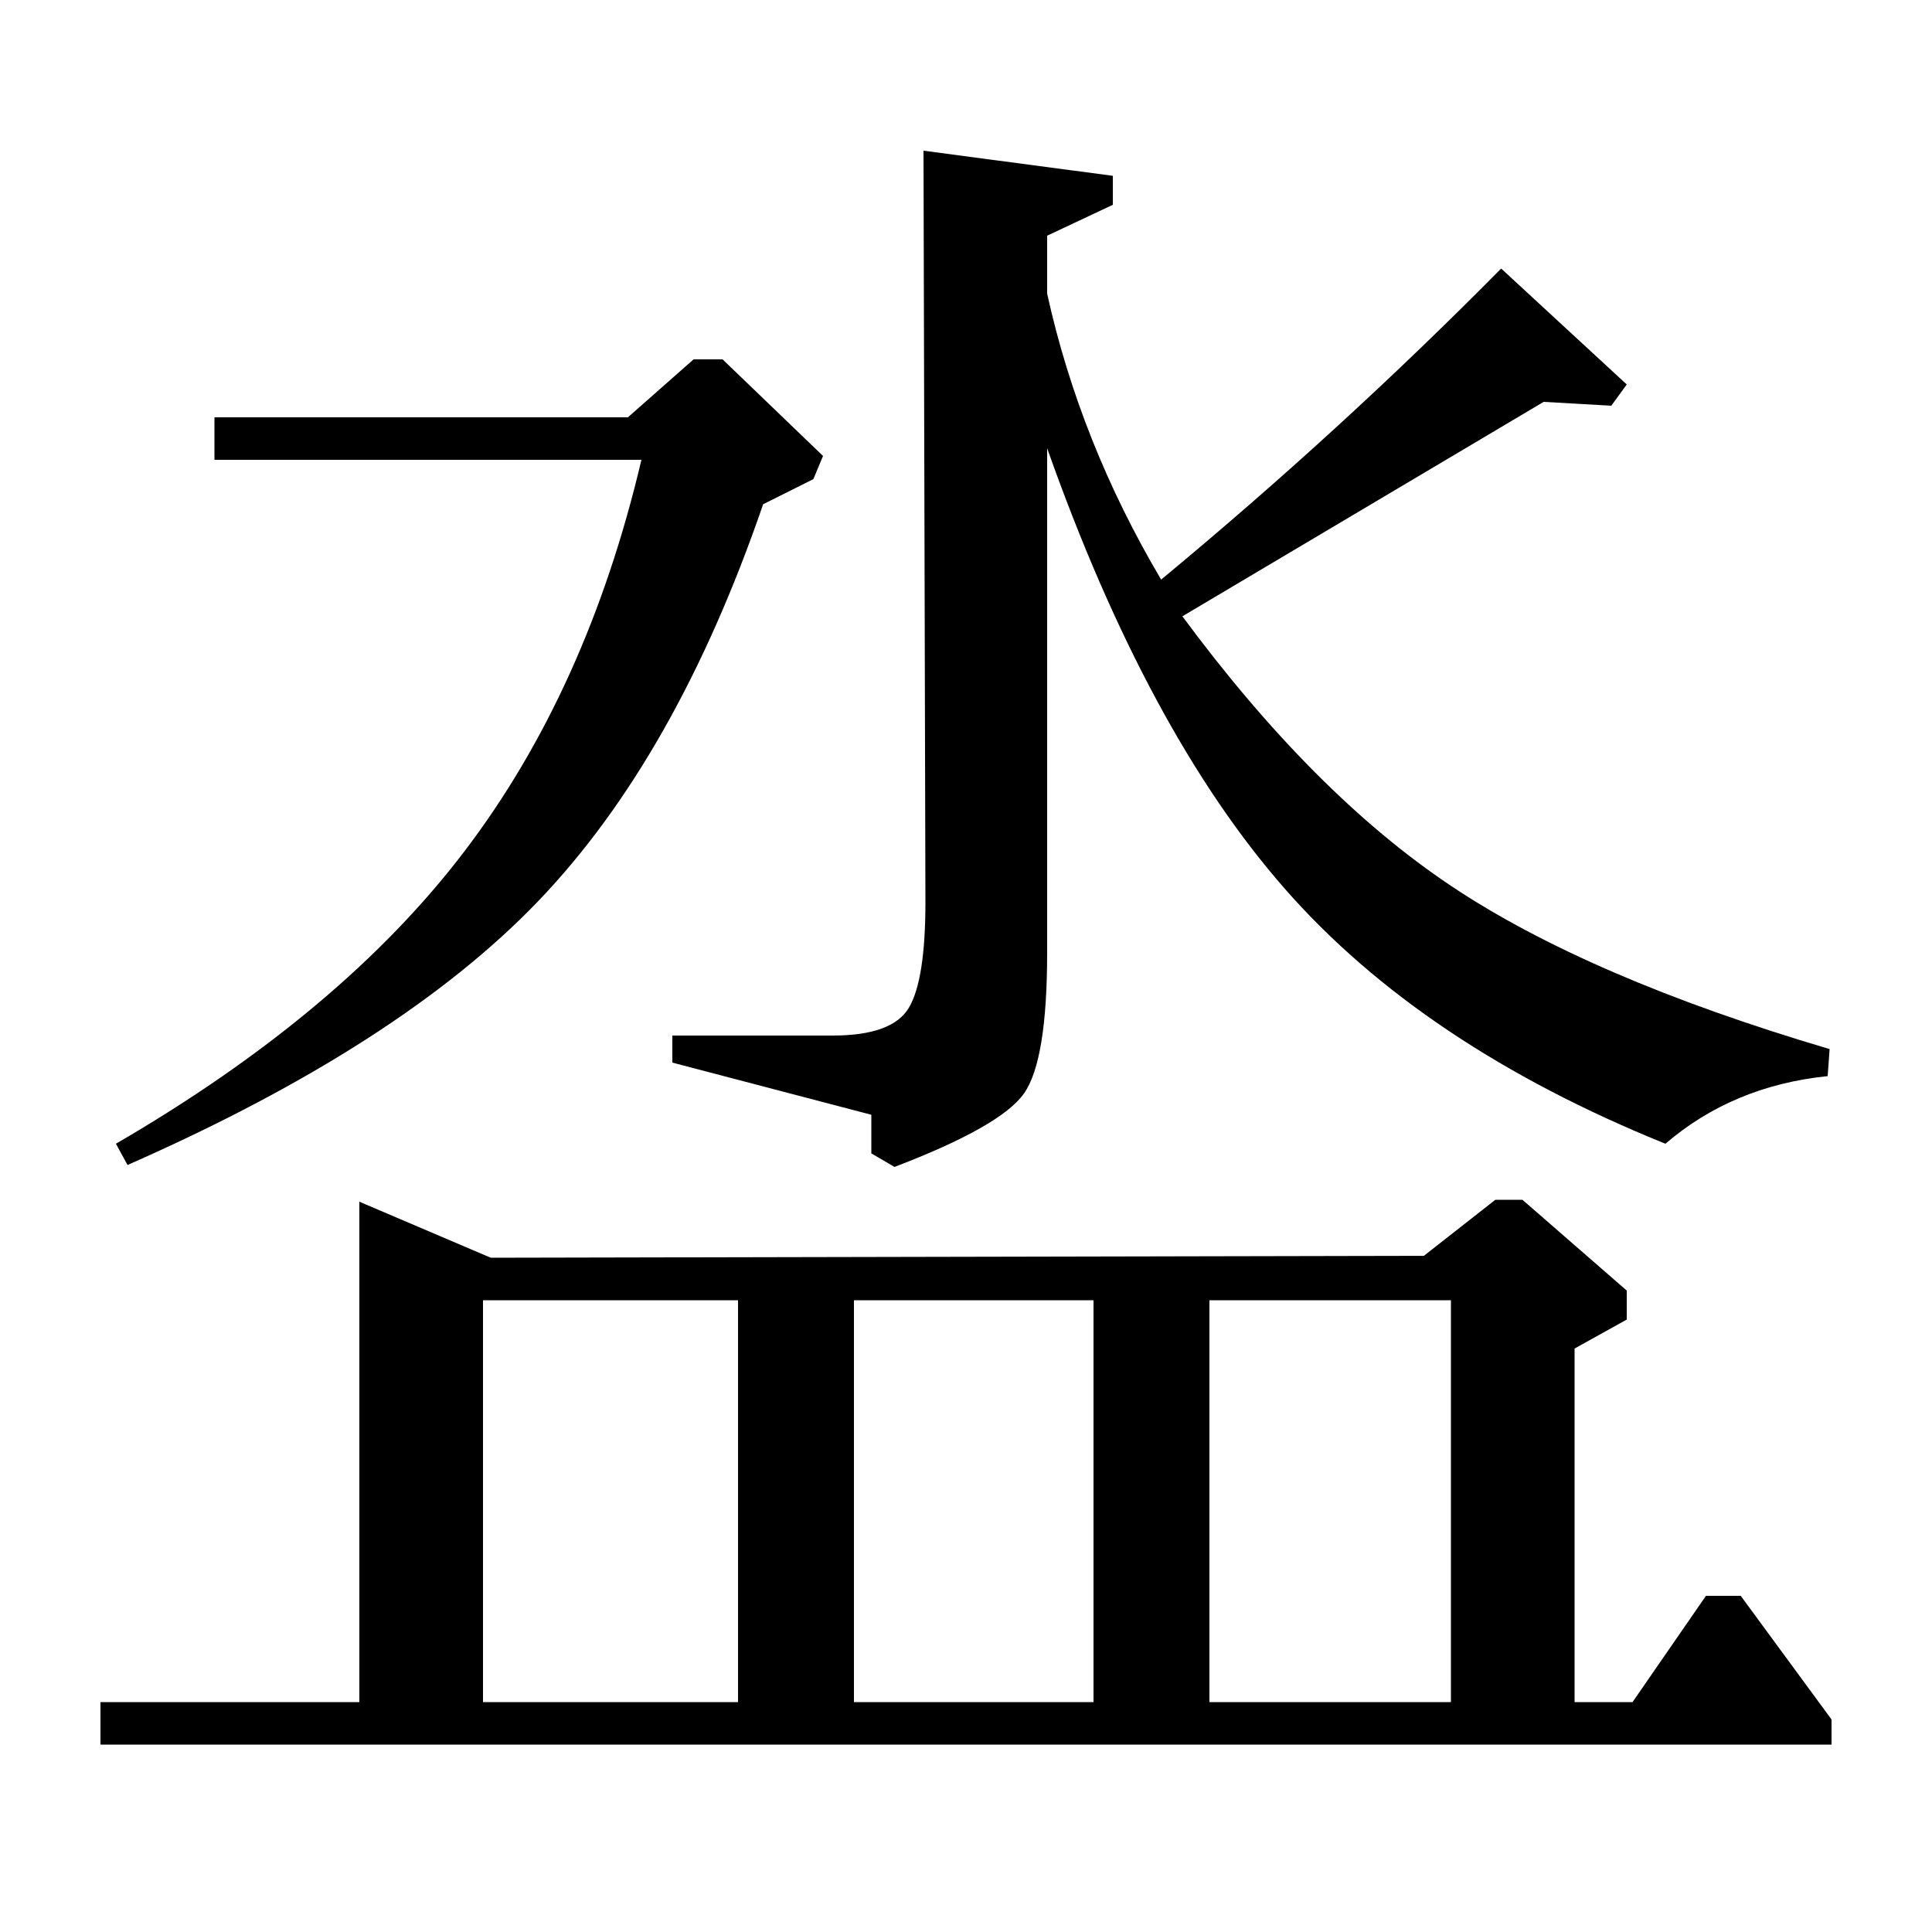 <?xml version="1.0" standalone="no"?>
<!DOCTYPE svg PUBLIC "-//W3C//DTD SVG 1.1//EN" "http://www.w3.org/Graphics/SVG/1.1/DTD/svg11.dtd" >
<svg xmlns="http://www.w3.org/2000/svg" xmlns:xlink="http://www.w3.org/1999/xlink" version="1.1" viewBox="0 -140 1000 1000">
  <g transform="matrix(1 0 0 -1 0 860)">
   <path fill="currentColor"
d="M478 922l98 -13v-15l-34 -16v-30q17 -77 59 -148q93 77 176 161l65 -60l-8 -11l-35 2l-187 -111q68 -92 139 -139.5t196 -84.5l-1 -14q-49 -5 -84 -35q-126 51 -197 132t-123 228v-261q0 -56 -12 -73t-67 -38l-12 7v20l-103 27v14h83q31 0 39.5 14.5t8.5 54.5zM254 349
l483 1l37 29h14l54 -47v-15l-27 -15v-183h30l38 55h18l47 -64v-13h-896v22h134v259zM382 327h-132v-208h132v208zM566 327h-124v-208h124v208zM751 327h-125v-208h125v208zM325 784l34 30h15l52 -50l-5 -12l-26 -13q-45 -131 -116.5 -205.5t-212.5 -136.5l-6 11
q117 68 180.5 151.5t91.5 202.5h-221v22h214z" />
  </g>

</svg>
